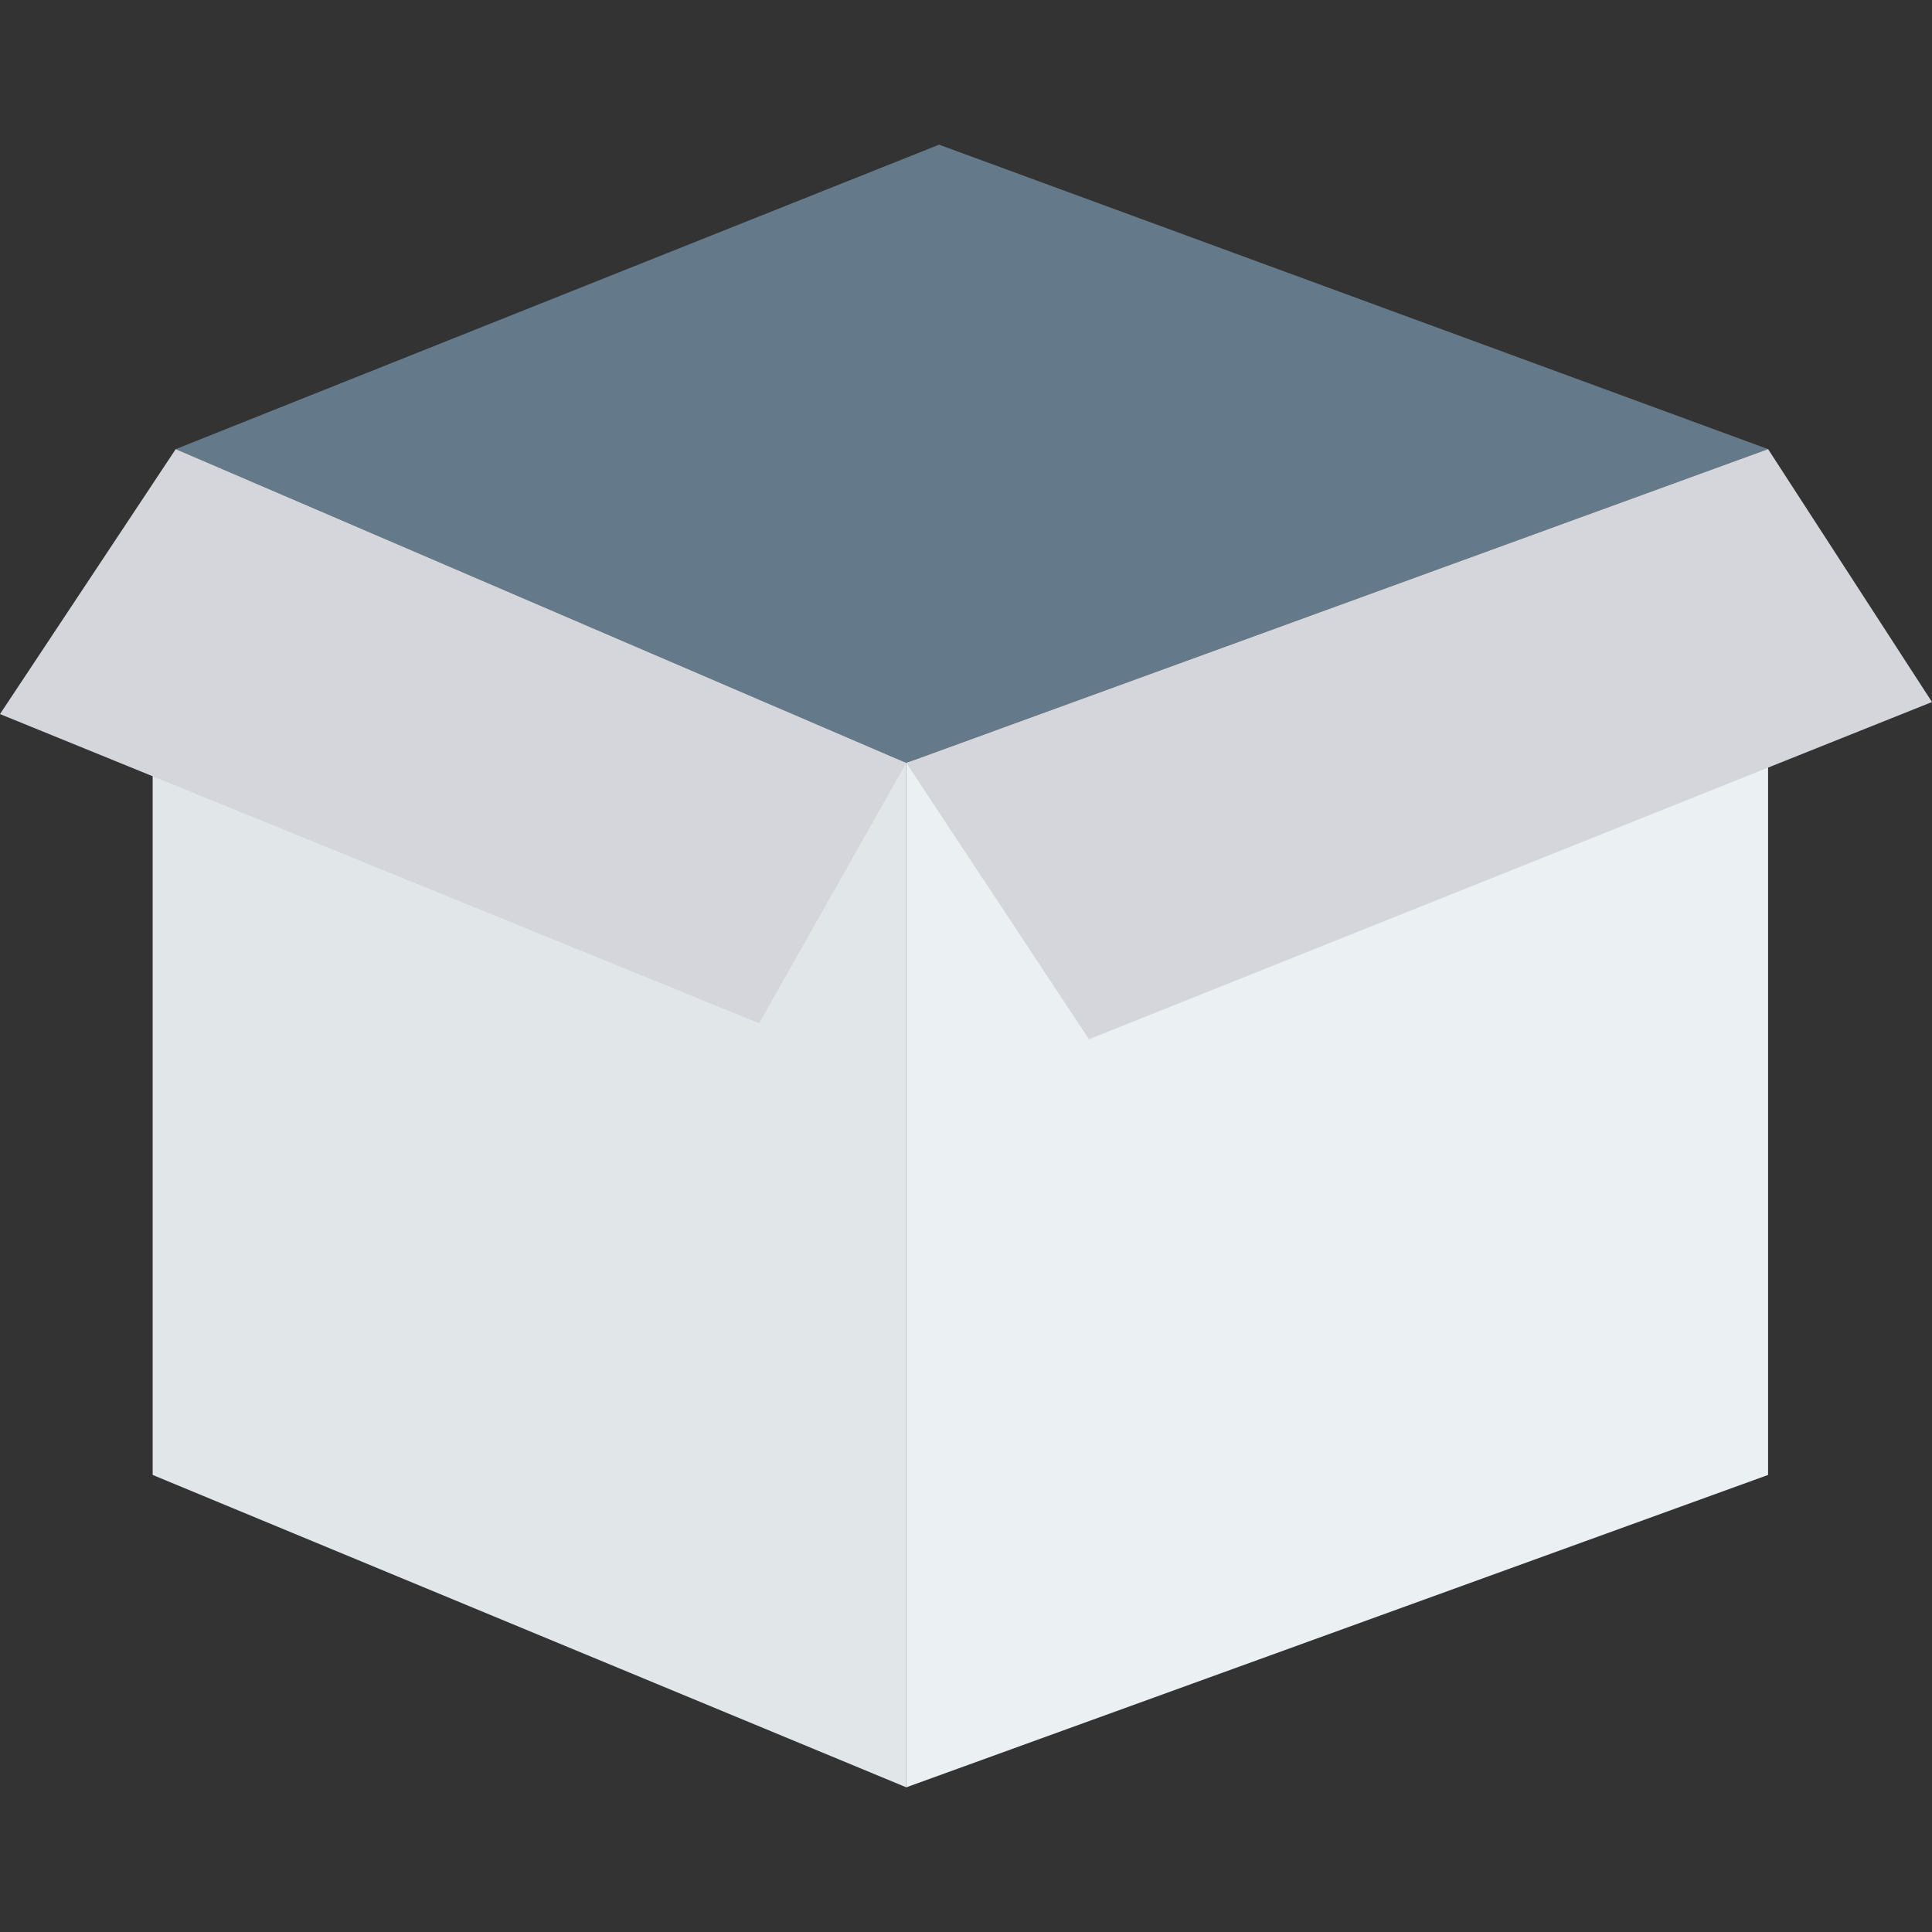 <?xml version="1.0" encoding="iso-8859-1"?>
<!-- Generator: Adobe Illustrator 19.0.0, SVG Export Plug-In . SVG Version: 6.00 Build 0)  -->
<svg version="1.1" id="Capa_1" xmlns="http://www.w3.org/2000/svg" xmlns:xlink="http://www.w3.org/1999/xlink" x="0px" y="0px"
	 viewBox="0 0 468.293 468.293" style="enable-background:new 0 0 468.293 468.293;" xml:space="preserve">
<rect x="0" y="0" width="468.293" height="468.293" fill="#333333" stroke="none"/>
<polygon style="fill:#E1E6E9;" points="219.673,433.224 219.673,184.921 37.006,117.745 37.006,357.509 "/>
<polygon style="fill:#64798A;" points="227.62,35.068 428.559,108.859 219.673,184.921 42.595,108.859 "/>
<polygon style="fill:#EBF0F3;" points="219.673,433.224 219.673,184.921 428.559,117.745 428.559,357.509 "/>
<g>
	<polygon style="fill:#D5D6DB;" points="428.559,108.859 219.673,184.921 263.948,251.901 468.293,170.163 	"/>
	<polygon style="fill:#D5D6DB;" points="0,173.082 42.595,108.859 219.673,184.921 183.998,248.025 	"/>
</g>
<g>
</g>
<g>
</g>
<g>
</g>
<g>
</g>
<g>
</g>
<g>
</g>
<g>
</g>
<g>
</g>
<g>
</g>
<g>
</g>
<g>
</g>
<g>
</g>
<g>
</g>
<g>
</g>
<g>
</g>
</svg>
